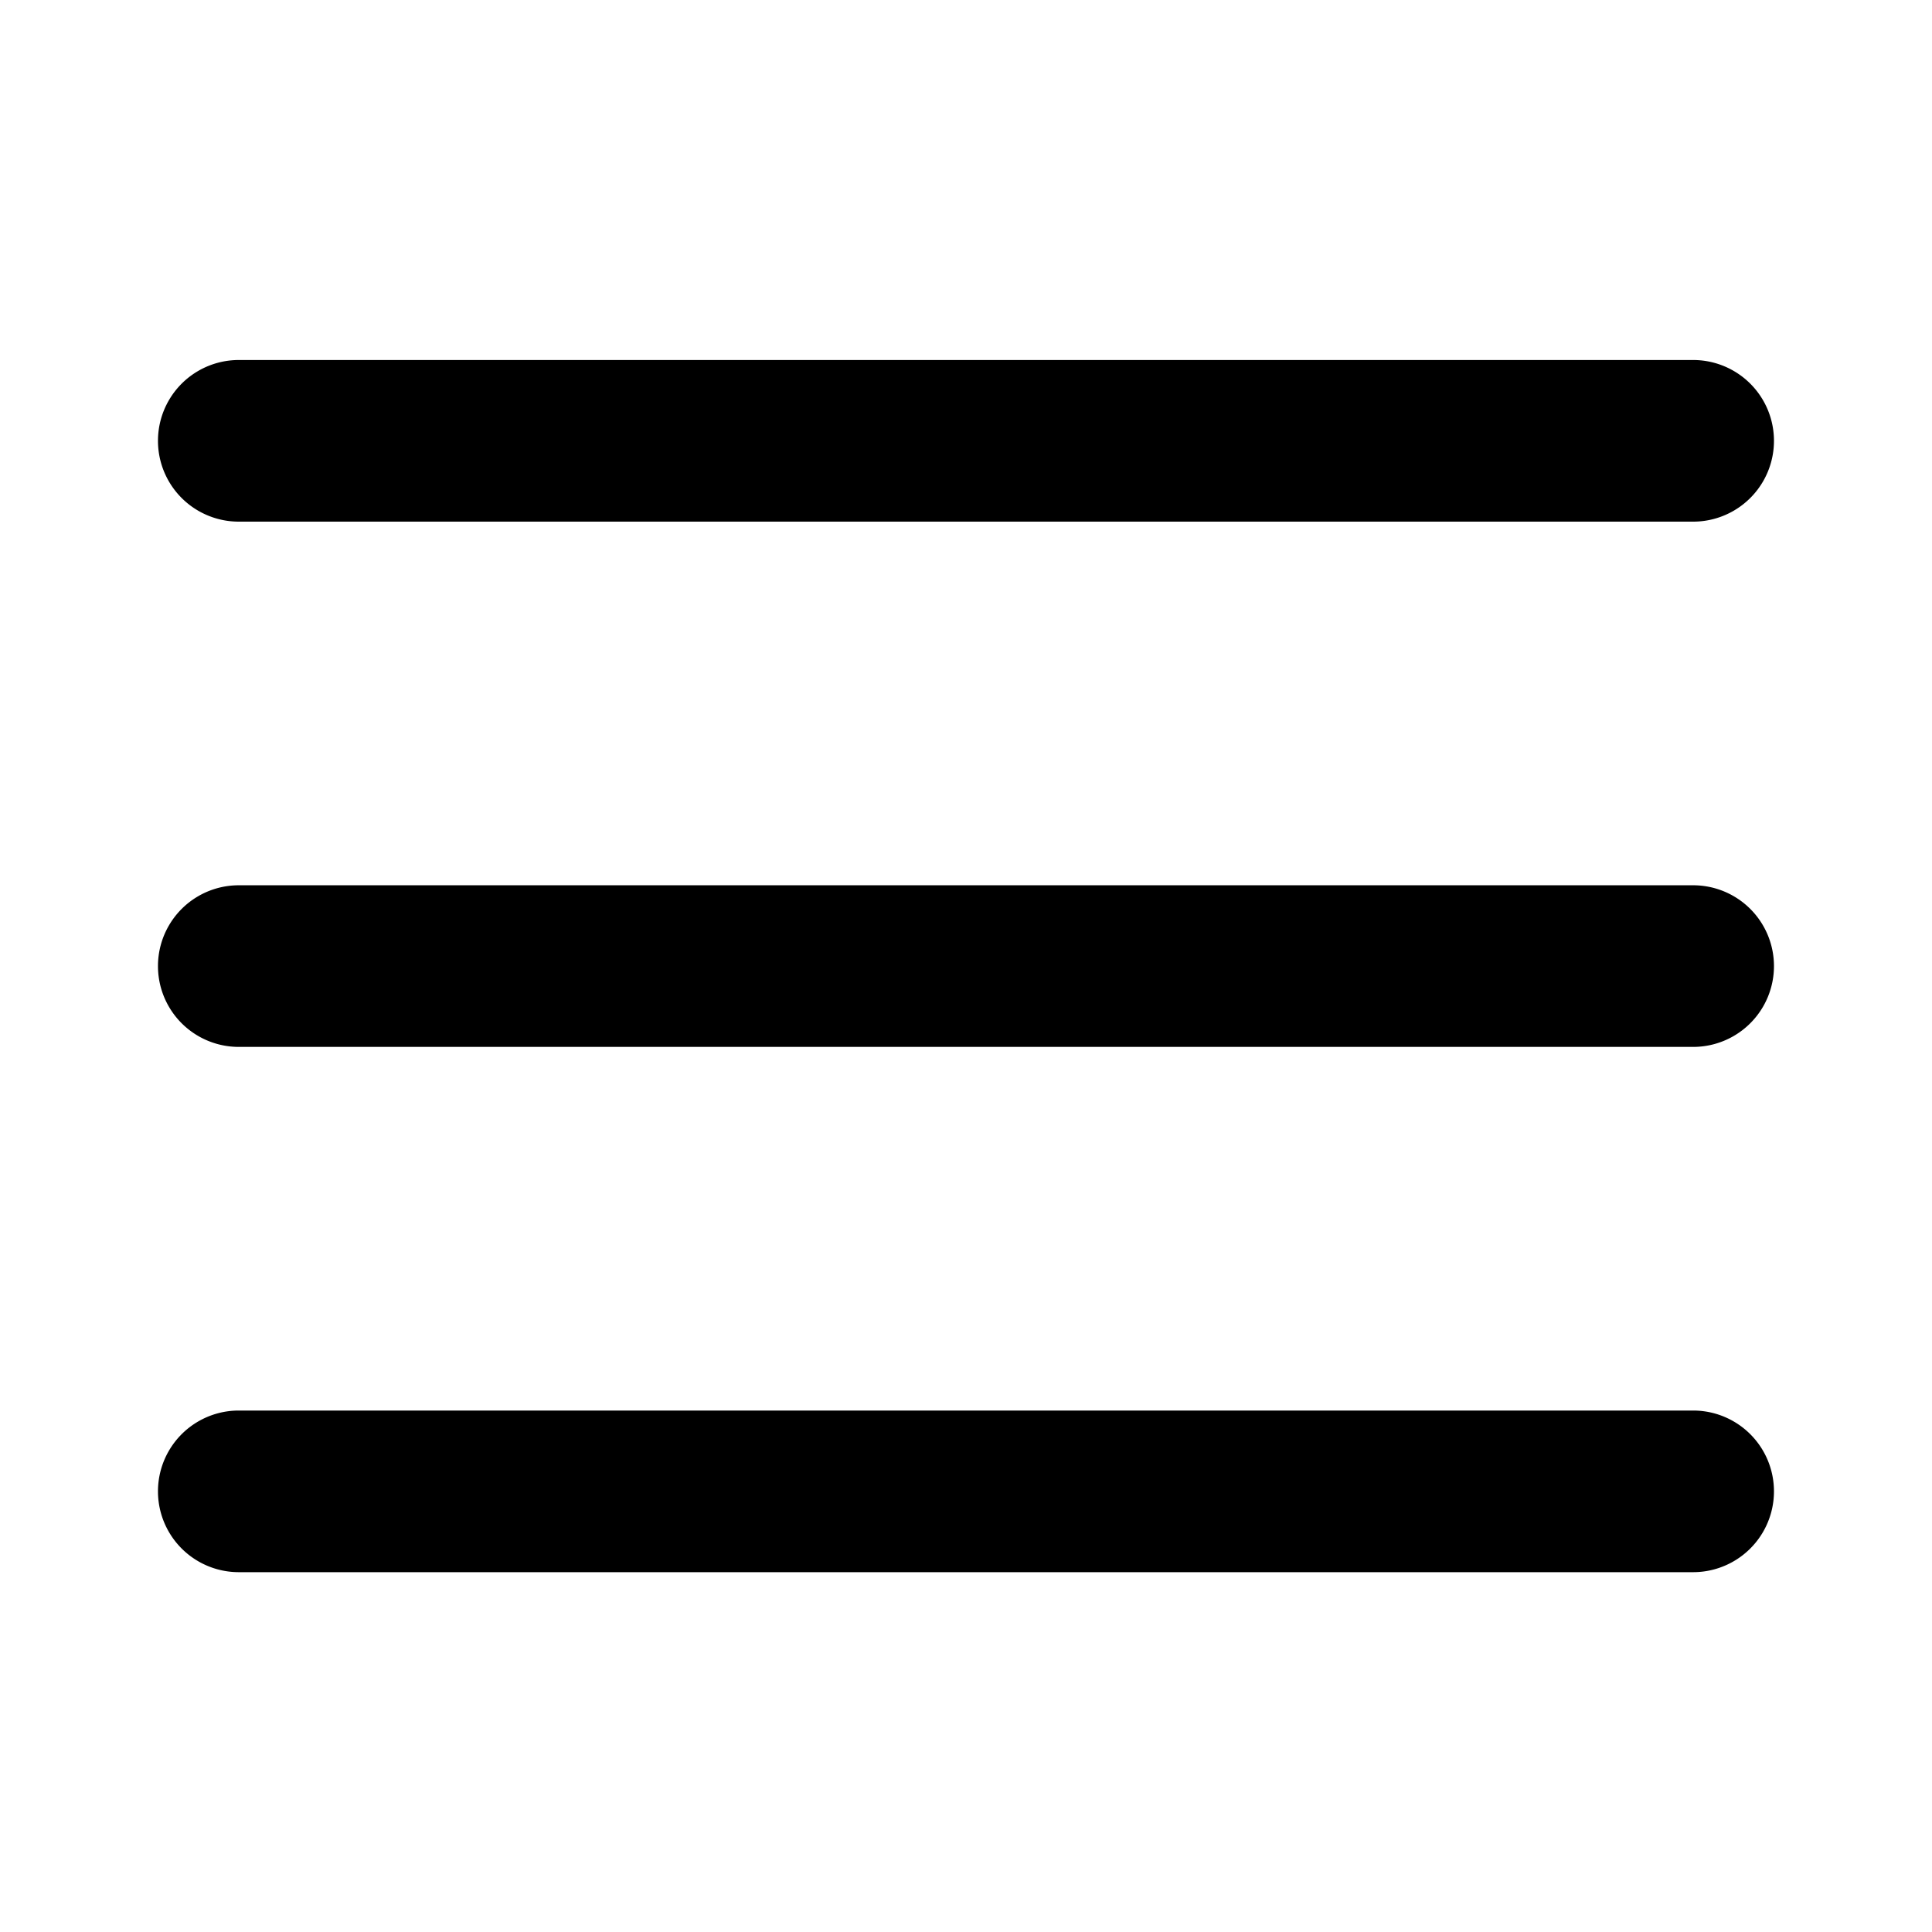 <svg xmlns="http://www.w3.org/2000/svg" width="32" height="32" viewBox="0 0 32 32">
  <g id="Menu" transform="translate(-0.1 -0.1)">
    <rect id="Rectangle_16" data-name="Rectangle 16" width="32" height="32" transform="translate(0.1 0.1)" opacity="0"/>
    <g id="Group_48" data-name="Group 48" transform="translate(2.698 6.063)">
      <path id="Path_50" data-name="Path 50" d="M3.343,4.5a1.338,1.338,0,1,0,0,2.677H27.432a1.338,1.338,0,1,0,0-2.677Zm0,8.7a1.338,1.338,0,1,0,0,2.677H27.432a1.338,1.338,0,1,0,0-2.677Zm0,8.7a1.338,1.338,0,1,0,0,2.677H27.432a1.338,1.338,0,1,0,0-2.677Z" transform="translate(-1.986 -4.5)"/>
    </g>
  </g>
</svg>
